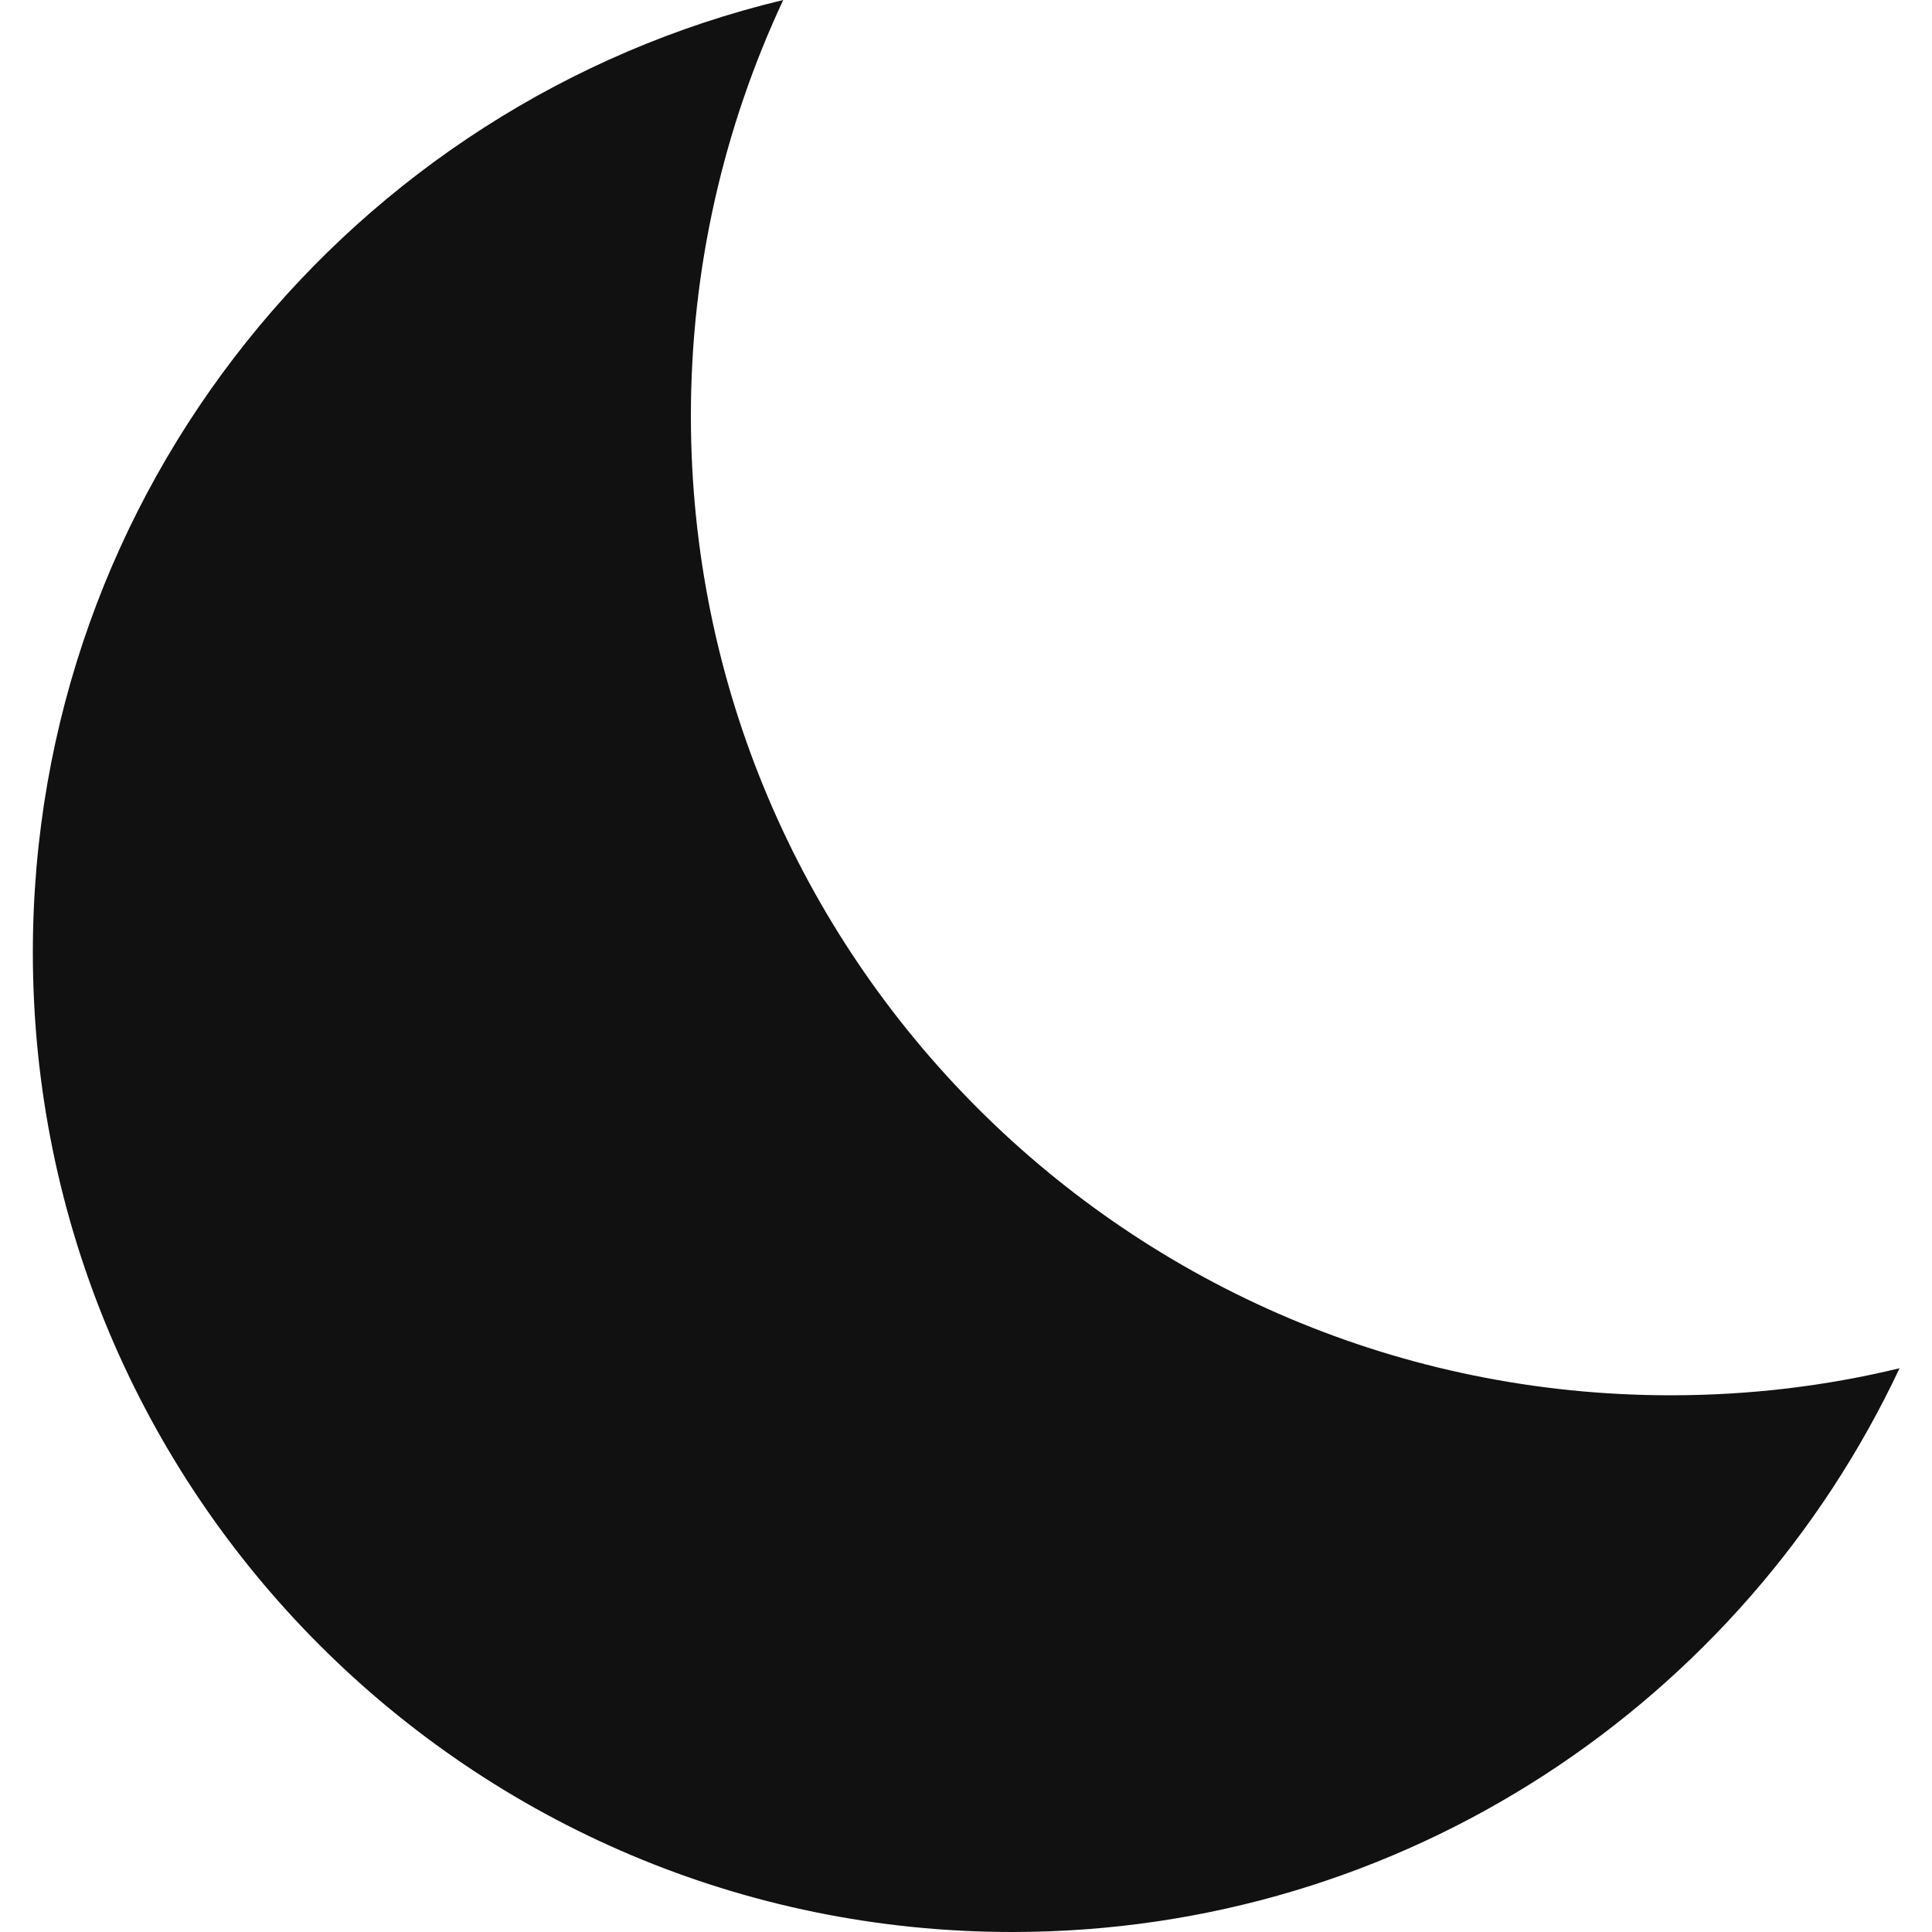 <svg xmlns="http://www.w3.org/2000/svg" viewBox="0 0 500 500"><path d="M178.8 107.6c0-38.4 8.6-74.9 23.9-107.6C91.3 26.7 8.5 126.9 8.5 246.5 8.5 386.5 121.9 500 262 500c101.5 0 189.1-59.7 229.6-145.9-19 4.6-38.8 7-59.2 7-140.1 0-253.6-113.5-253.6-253.5z" fill="#111"/></svg>